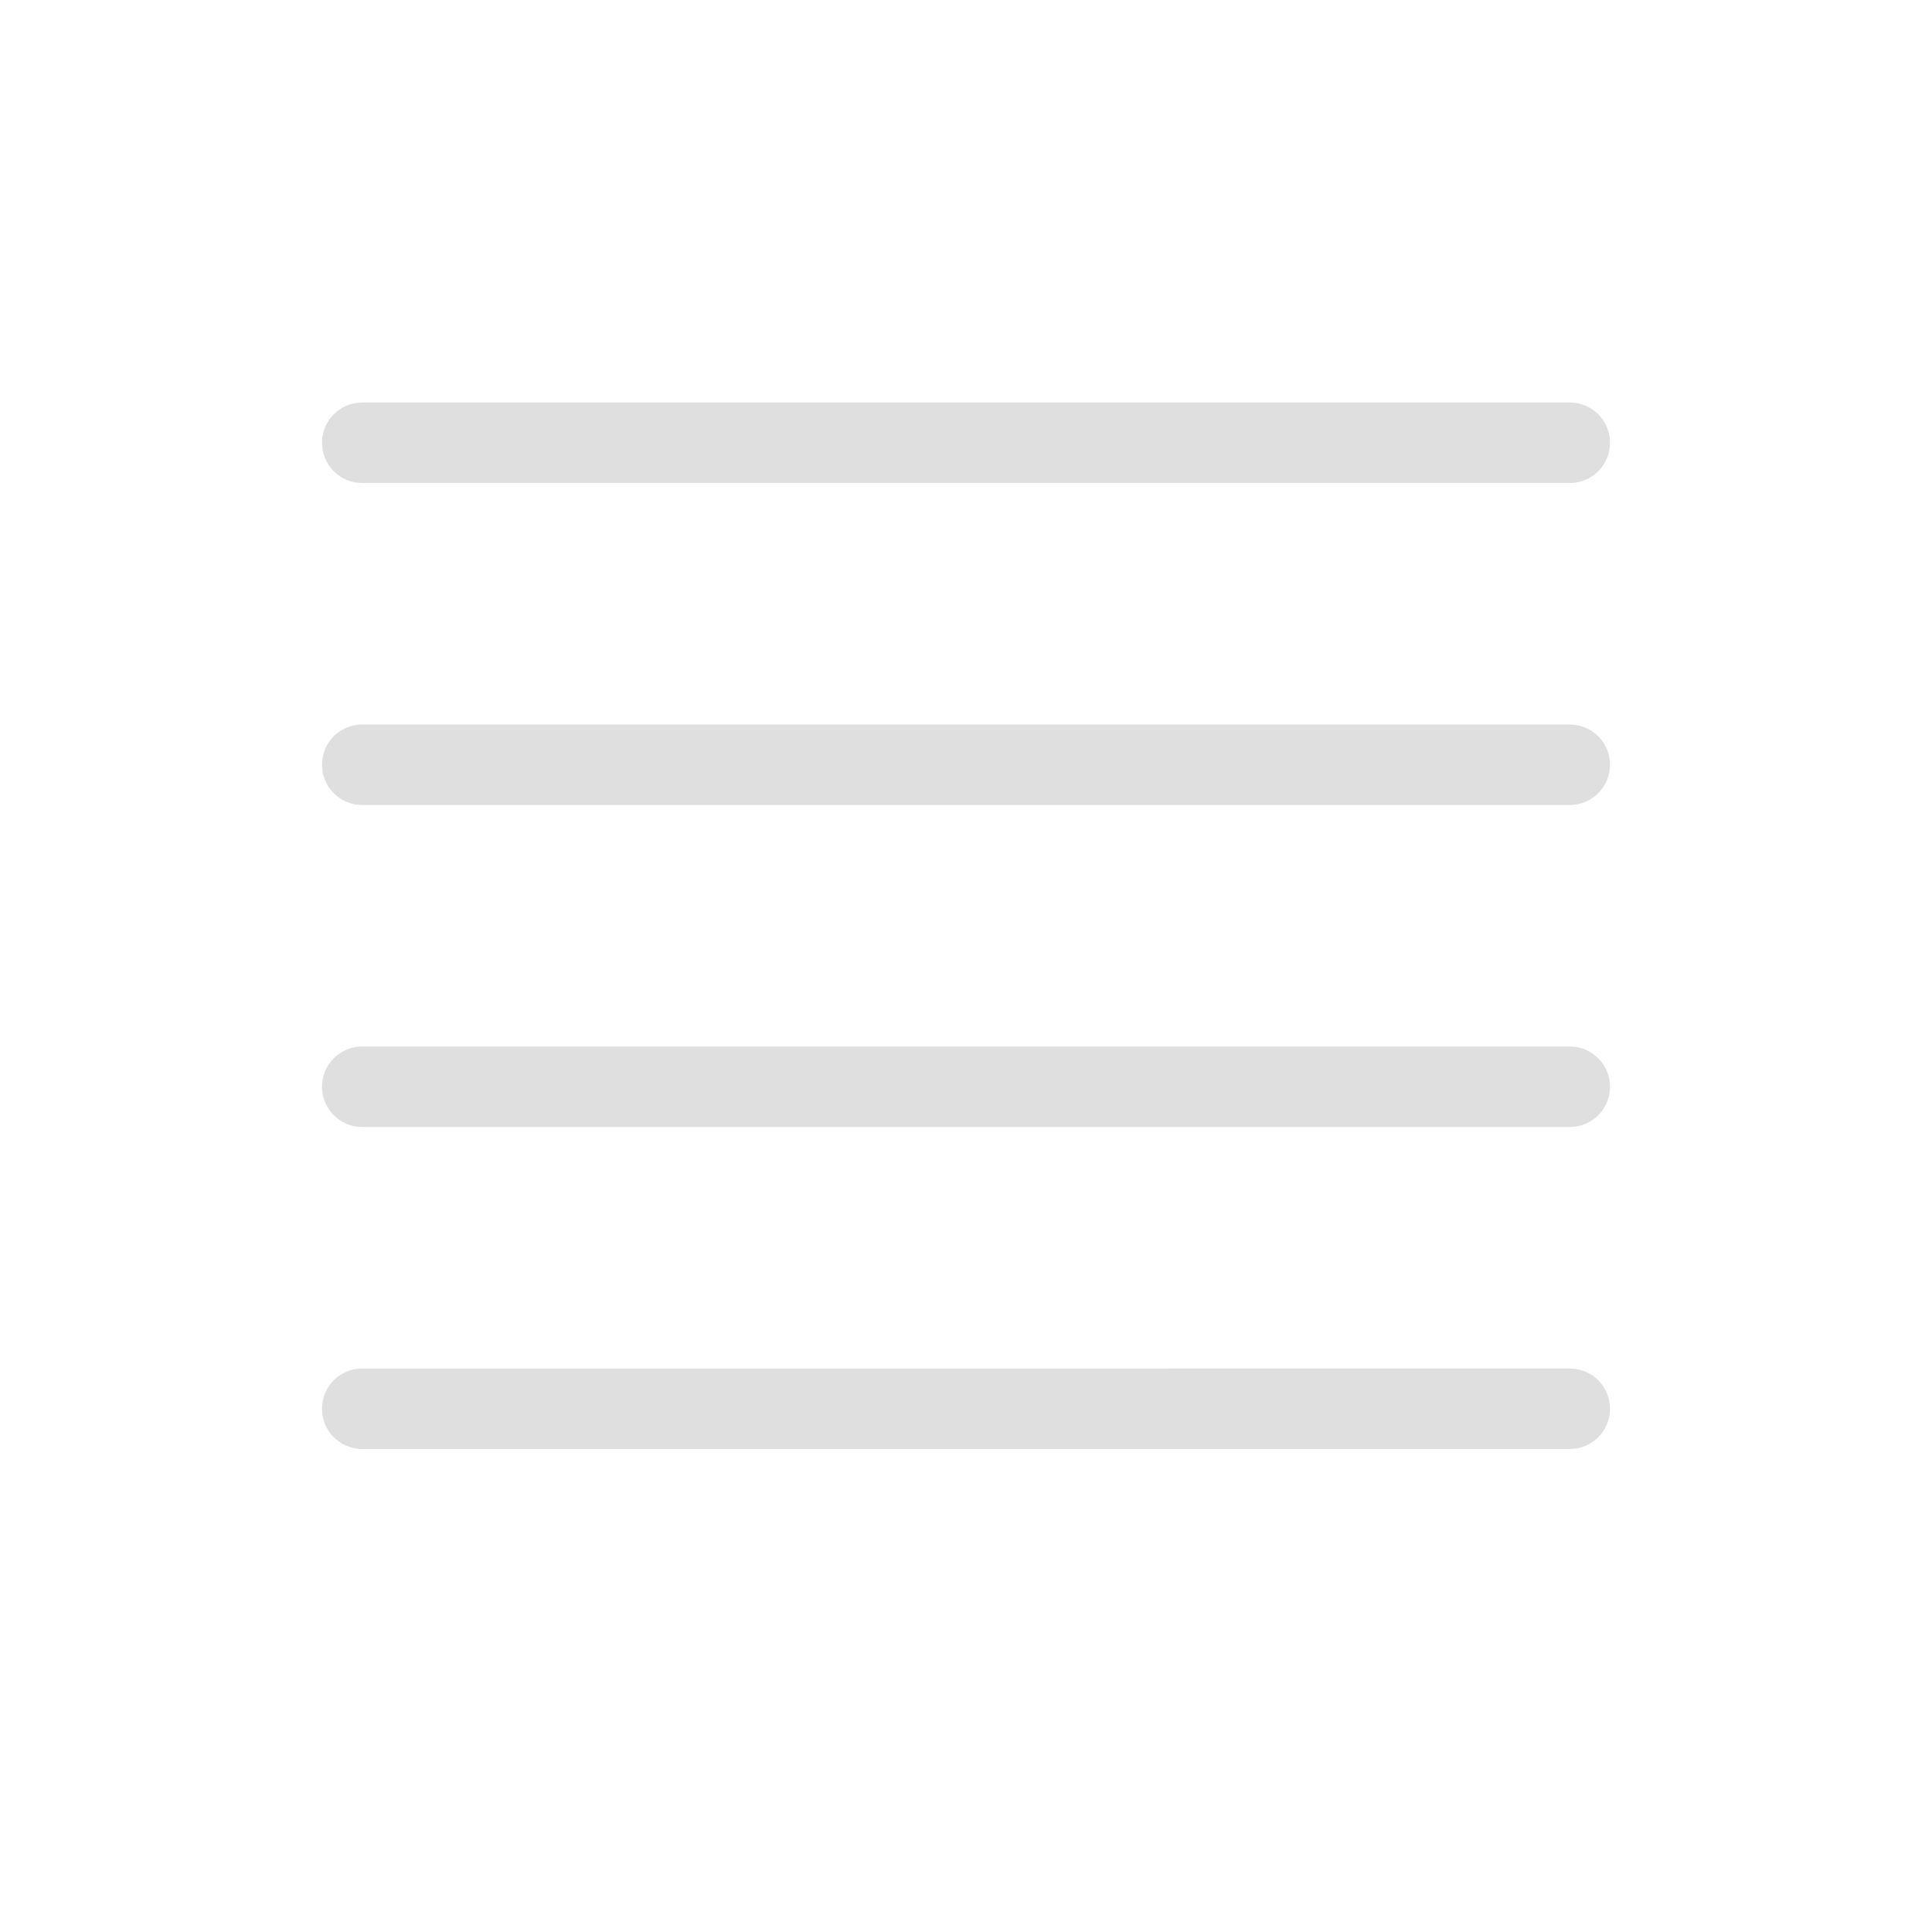 <?xml version="1.0" encoding="UTF-8" standalone="no"?>
<!-- Created with Inkscape (http://www.inkscape.org/) -->

<svg
   width="24"
   height="24"
   viewBox="0 0 24 24"
   version="1.1"
   id="svg5"
   inkscape:version="1.2.2 (1:1.2.2+202305151914+b0a8486541)"
   sodipodi:docname="view-media-playlist.svg"
   xmlns:inkscape="http://www.inkscape.org/namespaces/inkscape"
   xmlns:sodipodi="http://sodipodi.sourceforge.net/DTD/sodipodi-0.dtd"
   xmlns="http://www.w3.org/2000/svg"
   xmlns:svg="http://www.w3.org/2000/svg">
  <sodipodi:namedview
     id="namedview7"
     pagecolor="#ffffff"
     bordercolor="#000000"
     borderopacity="0.25"
     inkscape:showpageshadow="2"
     inkscape:pageopacity="0.0"
     inkscape:pagecheckerboard="0"
     inkscape:deskcolor="#d1d1d1"
     inkscape:document-units="px"
     showgrid="false"
     inkscape:zoom="33.583333"
     inkscape:cx="12"
     inkscape:cy="12"
     inkscape:window-width="1920"
     inkscape:window-height="1008"
     inkscape:window-x="0"
     inkscape:window-y="0"
     inkscape:window-maximized="1"
     inkscape:current-layer="svg5" />
  <defs
     id="defs2">
    <style
       id="current-color-scheme"
       type="text/css">
         .ColorScheme-Text { color:#dfdfdf; }
        </style>
  </defs>
  <path
     id="rect286"
     style="fill:currentColor;stroke-width:2;stroke-linecap:round;stroke-linejoin:round"
     class="ColorScheme-Text"
     d="M 4.5,5 C 4.223,5 4,5.223 4,5.5 4,5.777 4.223,6 4.5,6 h 15 C 19.777,6 20,5.777 20,5.5 20,5.223 19.777,5 19.5,5 Z m 0,4 C 4.223,9 4,9.223 4,9.5 4,9.777 4.223,10 4.5,10 h 15 C 19.777,10 20,9.777 20,9.5 20,9.223 19.777,9 19.5,9 Z m 0,4 C 4.223,13 4,13.223 4,13.5 4,13.777 4.223,14 4.5,14 h 15 C 19.777,14 20,13.777 20,13.5 20,13.223 19.777,13 19.5,13 Z m 0,4 C 4.223,17 4,17.223 4,17.5 4,17.777 4.223,18 4.5,18 h 15 C 19.777,18 20,17.777 20,17.5 20,17.223 19.777,17 19.5,17 Z"
     sodipodi:nodetypes="ssssssssssssssssssssssssssss" />
</svg>
